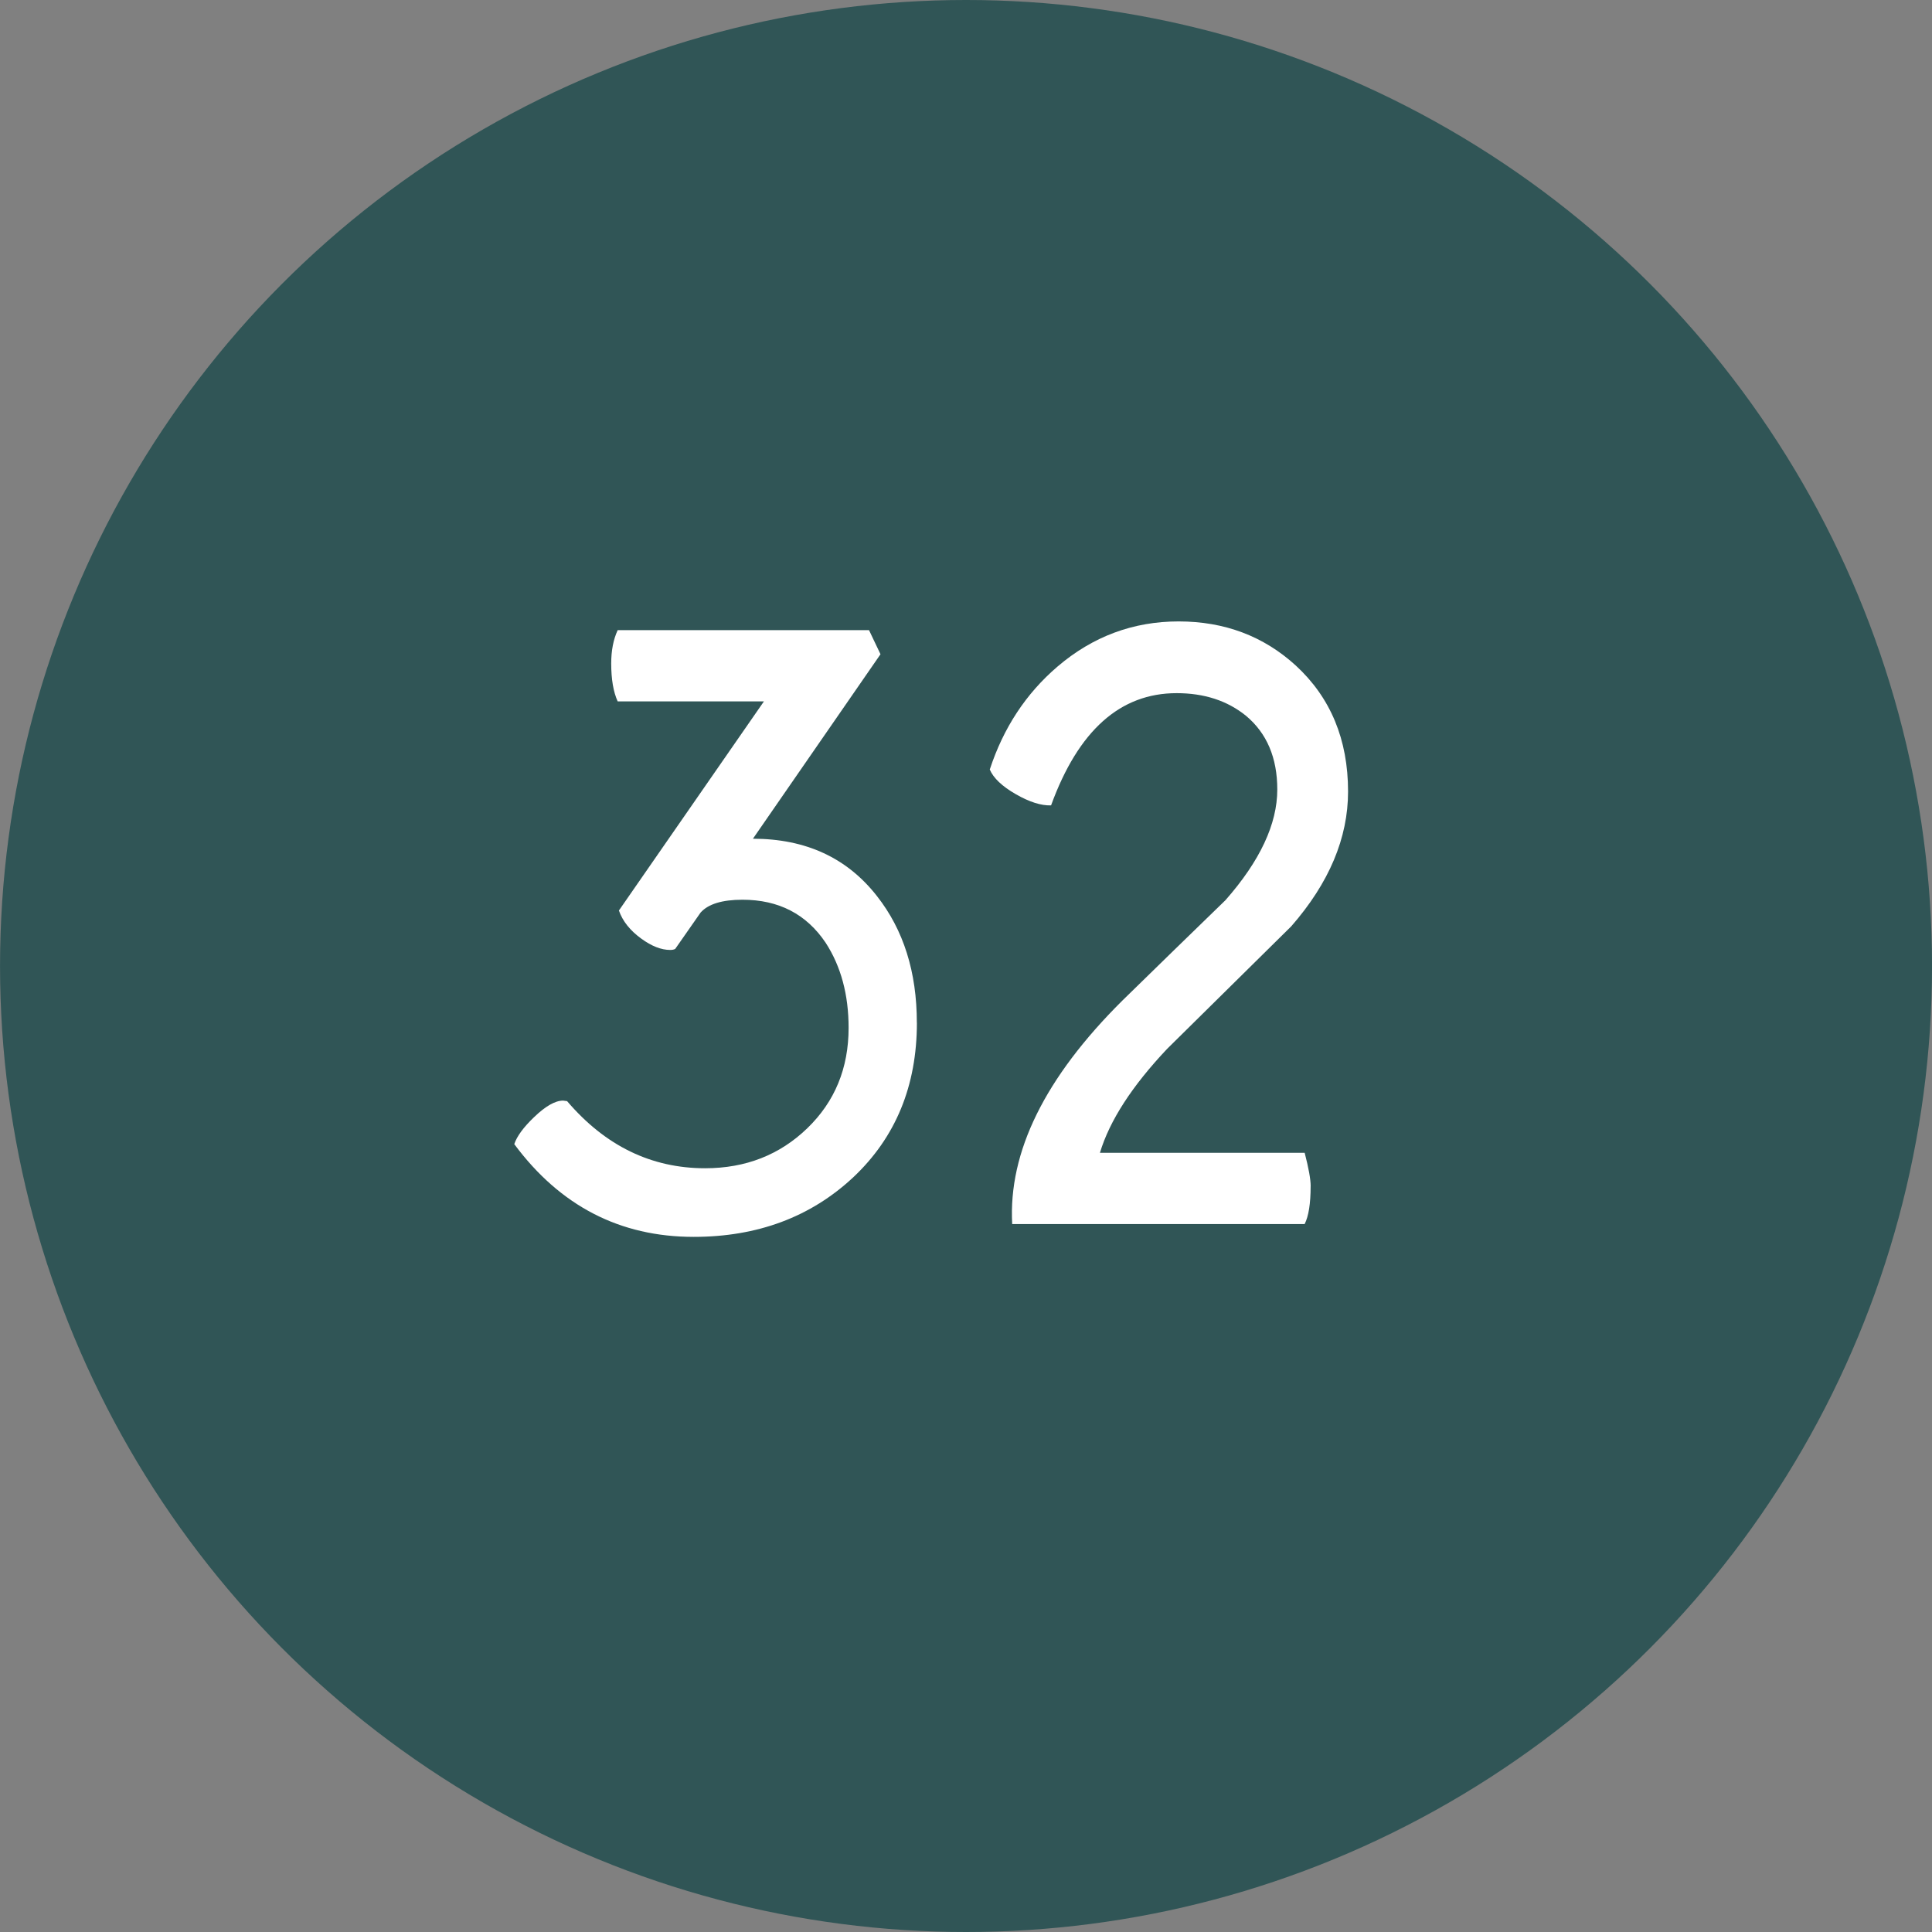 <?xml version="1.0" encoding="UTF-8" standalone="no"?>
<!-- Created with Inkscape (http://www.inkscape.org/) -->

<svg
   xmlns:osb="http://www.openswatchbook.org/uri/2009/osb"
   xmlns:dc="http://purl.org/dc/elements/1.1/"
   xmlns:cc="http://creativecommons.org/ns#"
   xmlns:rdf="http://www.w3.org/1999/02/22-rdf-syntax-ns#"
   xmlns:svg="http://www.w3.org/2000/svg"
   xmlns="http://www.w3.org/2000/svg"
   xmlns:sodipodi="http://sodipodi.sourceforge.net/DTD/sodipodi-0.dtd"
   xmlns:inkscape="http://www.inkscape.org/namespaces/inkscape"
   width="59.804"
   height="59.804"
   viewBox="0 0 59.804 59.804"
   id="svg2"
   version="1.1"
   inkscape:version="0.91 r13725"
   sodipodi:docname="icon-map.svg">
  <rect x="0" y="0" width="59.804" height="59.804" fill="#808080" stroke="none"/>
  <defs
     id="defs4">
    <linearGradient
       id="linearGradient5646"
       osb:paint="solid">
      <stop
         style="stop-color:#000000;stop-opacity:1;"
         offset="0"
         id="stop5648" />
    </linearGradient>
  </defs>
  <sodipodi:namedview
     id="base"
     pagecolor="#ffffff"
     bordercolor="#666666"
     borderopacity="1.0"
     inkscape:pageopacity="0.0"
     inkscape:pageshadow="2"
     inkscape:zoom="5.6568542"
     inkscape:cx="33.745218"
     inkscape:cy="32.832933"
     inkscape:document-units="px"
     inkscape:current-layer="layer1"
     showgrid="false"
     units="px"
     fit-margin-top="0"
     fit-margin-left="0"
     fit-margin-right="0"
     fit-margin-bottom="0"
     inkscape:window-width="1280"
     inkscape:window-height="738"
     inkscape:window-x="-8"
     inkscape:window-y="-8"
     inkscape:window-maximized="1" />
  <g
     inkscape:label="Layer 1"
     inkscape:groupmode="layer"
     id="layer1"
     transform="translate(-126.209,-320.137)">
    <circle
       style="fill:#305556;fill-opacity:1;fill-rule:evenodd;stroke:none;stroke-width:2;stroke-linecap:butt;stroke-linejoin:miter;stroke-miterlimit:4;stroke-dasharray:none;stroke-opacity:1"
       id="path3336"
       cx="156.112"
       cy="350.039"
       r="29.902" />
    <g
       transform="scale(0.986,1.014)"
       style="font-style:normal;font-weight:normal;font-size:32.038px;line-height:125%;font-family:sans-serif;letter-spacing:0px;word-spacing:0px;fill:#000000;fill-opacity:1;stroke:none;stroke-width:1px;stroke-linecap:butt;stroke-linejoin:miter;stroke-opacity:1"
       id="text3338">
      <path
         d="m 156.786,346.936 c 0,1.929 -0.667,3.504 -2.002,4.724 -1.335,1.21 -3.004,1.815 -5.006,1.815 -2.315,0 -4.192,-0.944 -5.632,-2.831 0.083,-0.24 0.287,-0.511 0.61,-0.813 0.365,-0.344 0.673,-0.516 0.923,-0.516 l 0.125,0.016 c 1.199,1.366 2.644,2.049 4.333,2.049 1.272,0 2.341,-0.407 3.207,-1.22 0.866,-0.813 1.298,-1.835 1.298,-3.066 0,-1.012 -0.24,-1.877 -0.72,-2.597 -0.605,-0.876 -1.476,-1.314 -2.612,-1.314 -0.636,0 -1.074,0.13 -1.314,0.391 l -0.798,1.111 c -0.042,0.021 -0.094,0.031 -0.156,0.031 -0.282,0 -0.584,-0.115 -0.907,-0.344 -0.355,-0.25 -0.589,-0.537 -0.704,-0.86 l 4.552,-6.383 -4.591,0 c -0.136,-0.292 -0.203,-0.678 -0.203,-1.158 0,-0.396 0.068,-0.735 0.203,-1.017 l 7.891,0 0.36,0.735 -4.005,5.632 c 1.658,0 2.957,0.584 3.895,1.752 0.834,1.032 1.251,2.32 1.251,3.864 z"
         style="font-style:normal;font-variant:normal;font-weight:normal;font-stretch:normal;font-family:Miriam;-inkscape-font-specification:Miriam;fill:#ffffff;fill-opacity:1;stroke:none;stroke-opacity:1"
         id="path5665"
         inkscape:connector-curvature="0"
         sodipodi:nodetypes="scsccccssscsccsccccscccccss" />
      <path
         d="m 169.147,351.926 c 0,0.532 -0.063,0.918 -0.188,1.158 l -9.181,0 c -0.125,-2.201 1.027,-4.474 3.457,-6.821 1.074,-1.022 2.154,-2.044 3.238,-3.066 1.085,-1.199 1.627,-2.326 1.627,-3.379 0,-0.97 -0.329,-1.721 -0.986,-2.253 -0.584,-0.459 -1.309,-0.688 -2.174,-0.688 -1.773,0 -3.087,1.142 -3.942,3.426 -0.313,0.01 -0.683,-0.104 -1.111,-0.344 -0.428,-0.24 -0.699,-0.49 -0.813,-0.751 0.428,-1.272 1.137,-2.32 2.128,-3.144 1.105,-0.918 2.373,-1.377 3.801,-1.377 1.439,0 2.665,0.448 3.676,1.345 1.095,0.98 1.643,2.263 1.643,3.848 0,1.418 -0.594,2.79 -1.783,4.114 -1.293,1.241 -2.592,2.487 -3.895,3.739 -1.105,1.137 -1.809,2.195 -2.112,3.176 l 6.428,0 c 0.125,0.469 0.188,0.808 0.188,1.017 z"
         style="font-style:normal;font-variant:normal;font-weight:normal;font-stretch:normal;font-family:Miriam;-inkscape-font-specification:Miriam;fill:#ffffff;fill-opacity:1;stroke:none;stroke-opacity:1"
         id="path5667"
         inkscape:connector-curvature="0"
         sodipodi:nodetypes="sccccscsccccscsccccs" />
    </g>
  </g>
</svg>
